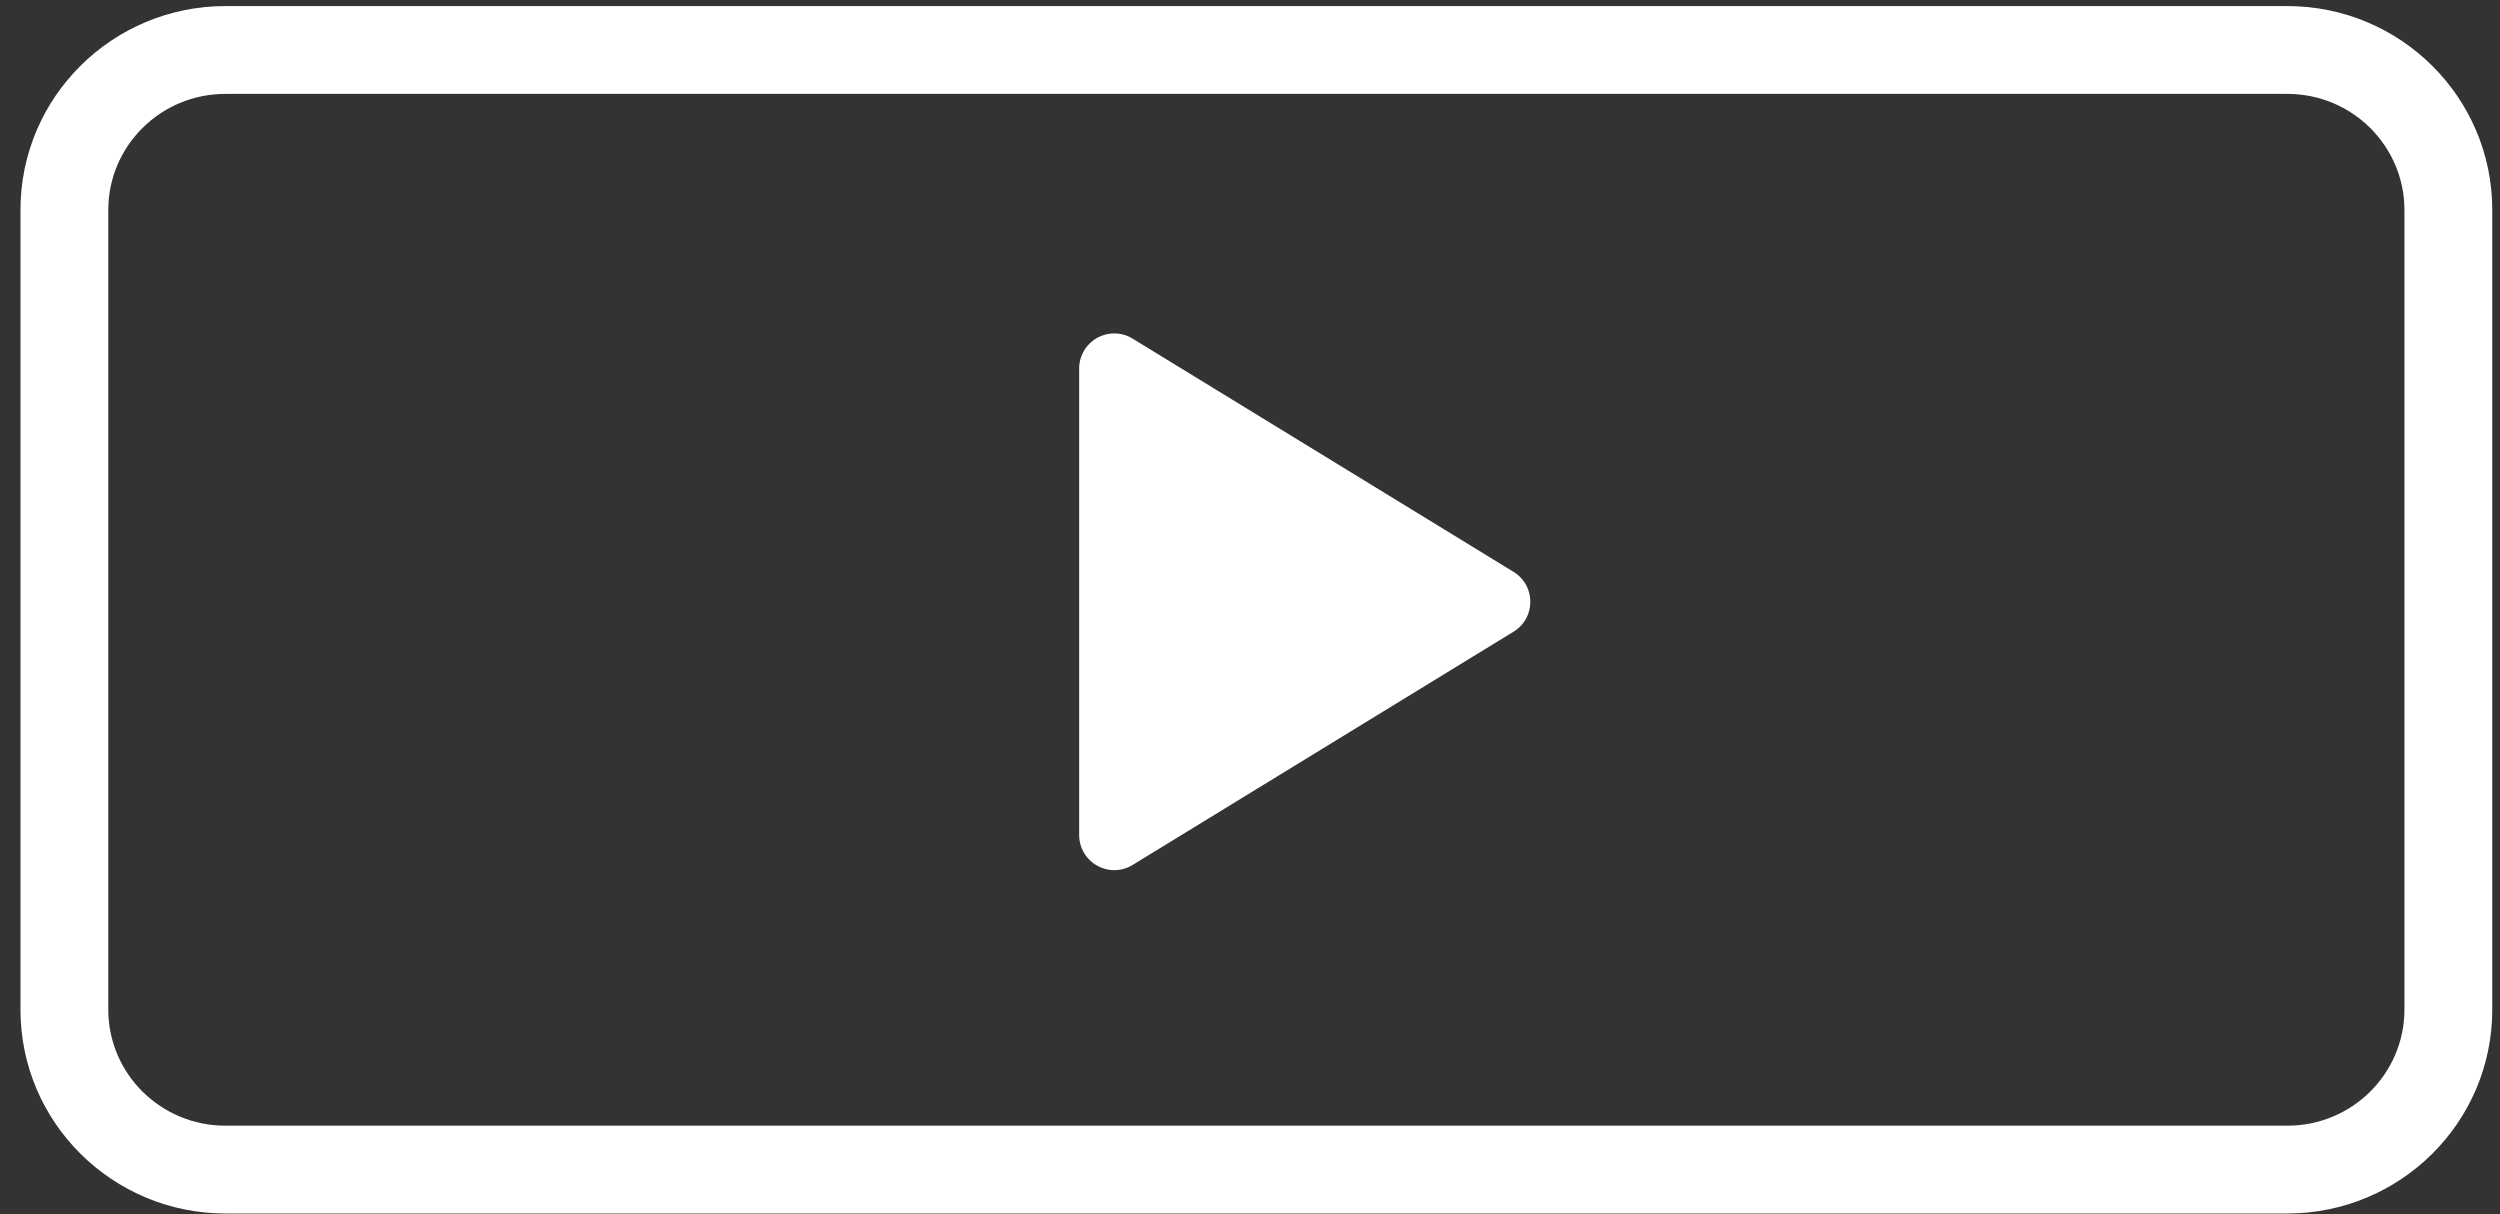 <svg width="105" height="51" fill="none" xmlns="http://www.w3.org/2000/svg"><rect width="100%" height="100%" fill="#333333" stroke="none"/><path d="M63.567 26.533c.94-.575.94-1.94 0-2.516L47.57 14.222a1.475 1.475 0 0 0-2.245 1.258v19.59a1.475 1.475 0 0 0 2.245 1.258l15.996-9.795z" fill="#fff"/><path fill-rule="evenodd" clip-rule="evenodd" d="M9.47.255C4.727.255.86 4.075.86 8.817v33.588c0 4.741 3.867 8.562 8.61 8.562h86.595c4.743 0 8.61-3.82 8.61-8.562V8.817c0-4.741-3.867-8.562-8.61-8.562H9.47zM4.548 8.817c0-2.68 2.191-4.874 4.922-4.874h86.595c2.73 0 4.921 2.194 4.921 4.874v33.588c0 2.68-2.19 4.874-4.92 4.874H9.47c-2.73 0-4.922-2.194-4.922-4.874V8.817z" fill="#fff"/></svg>